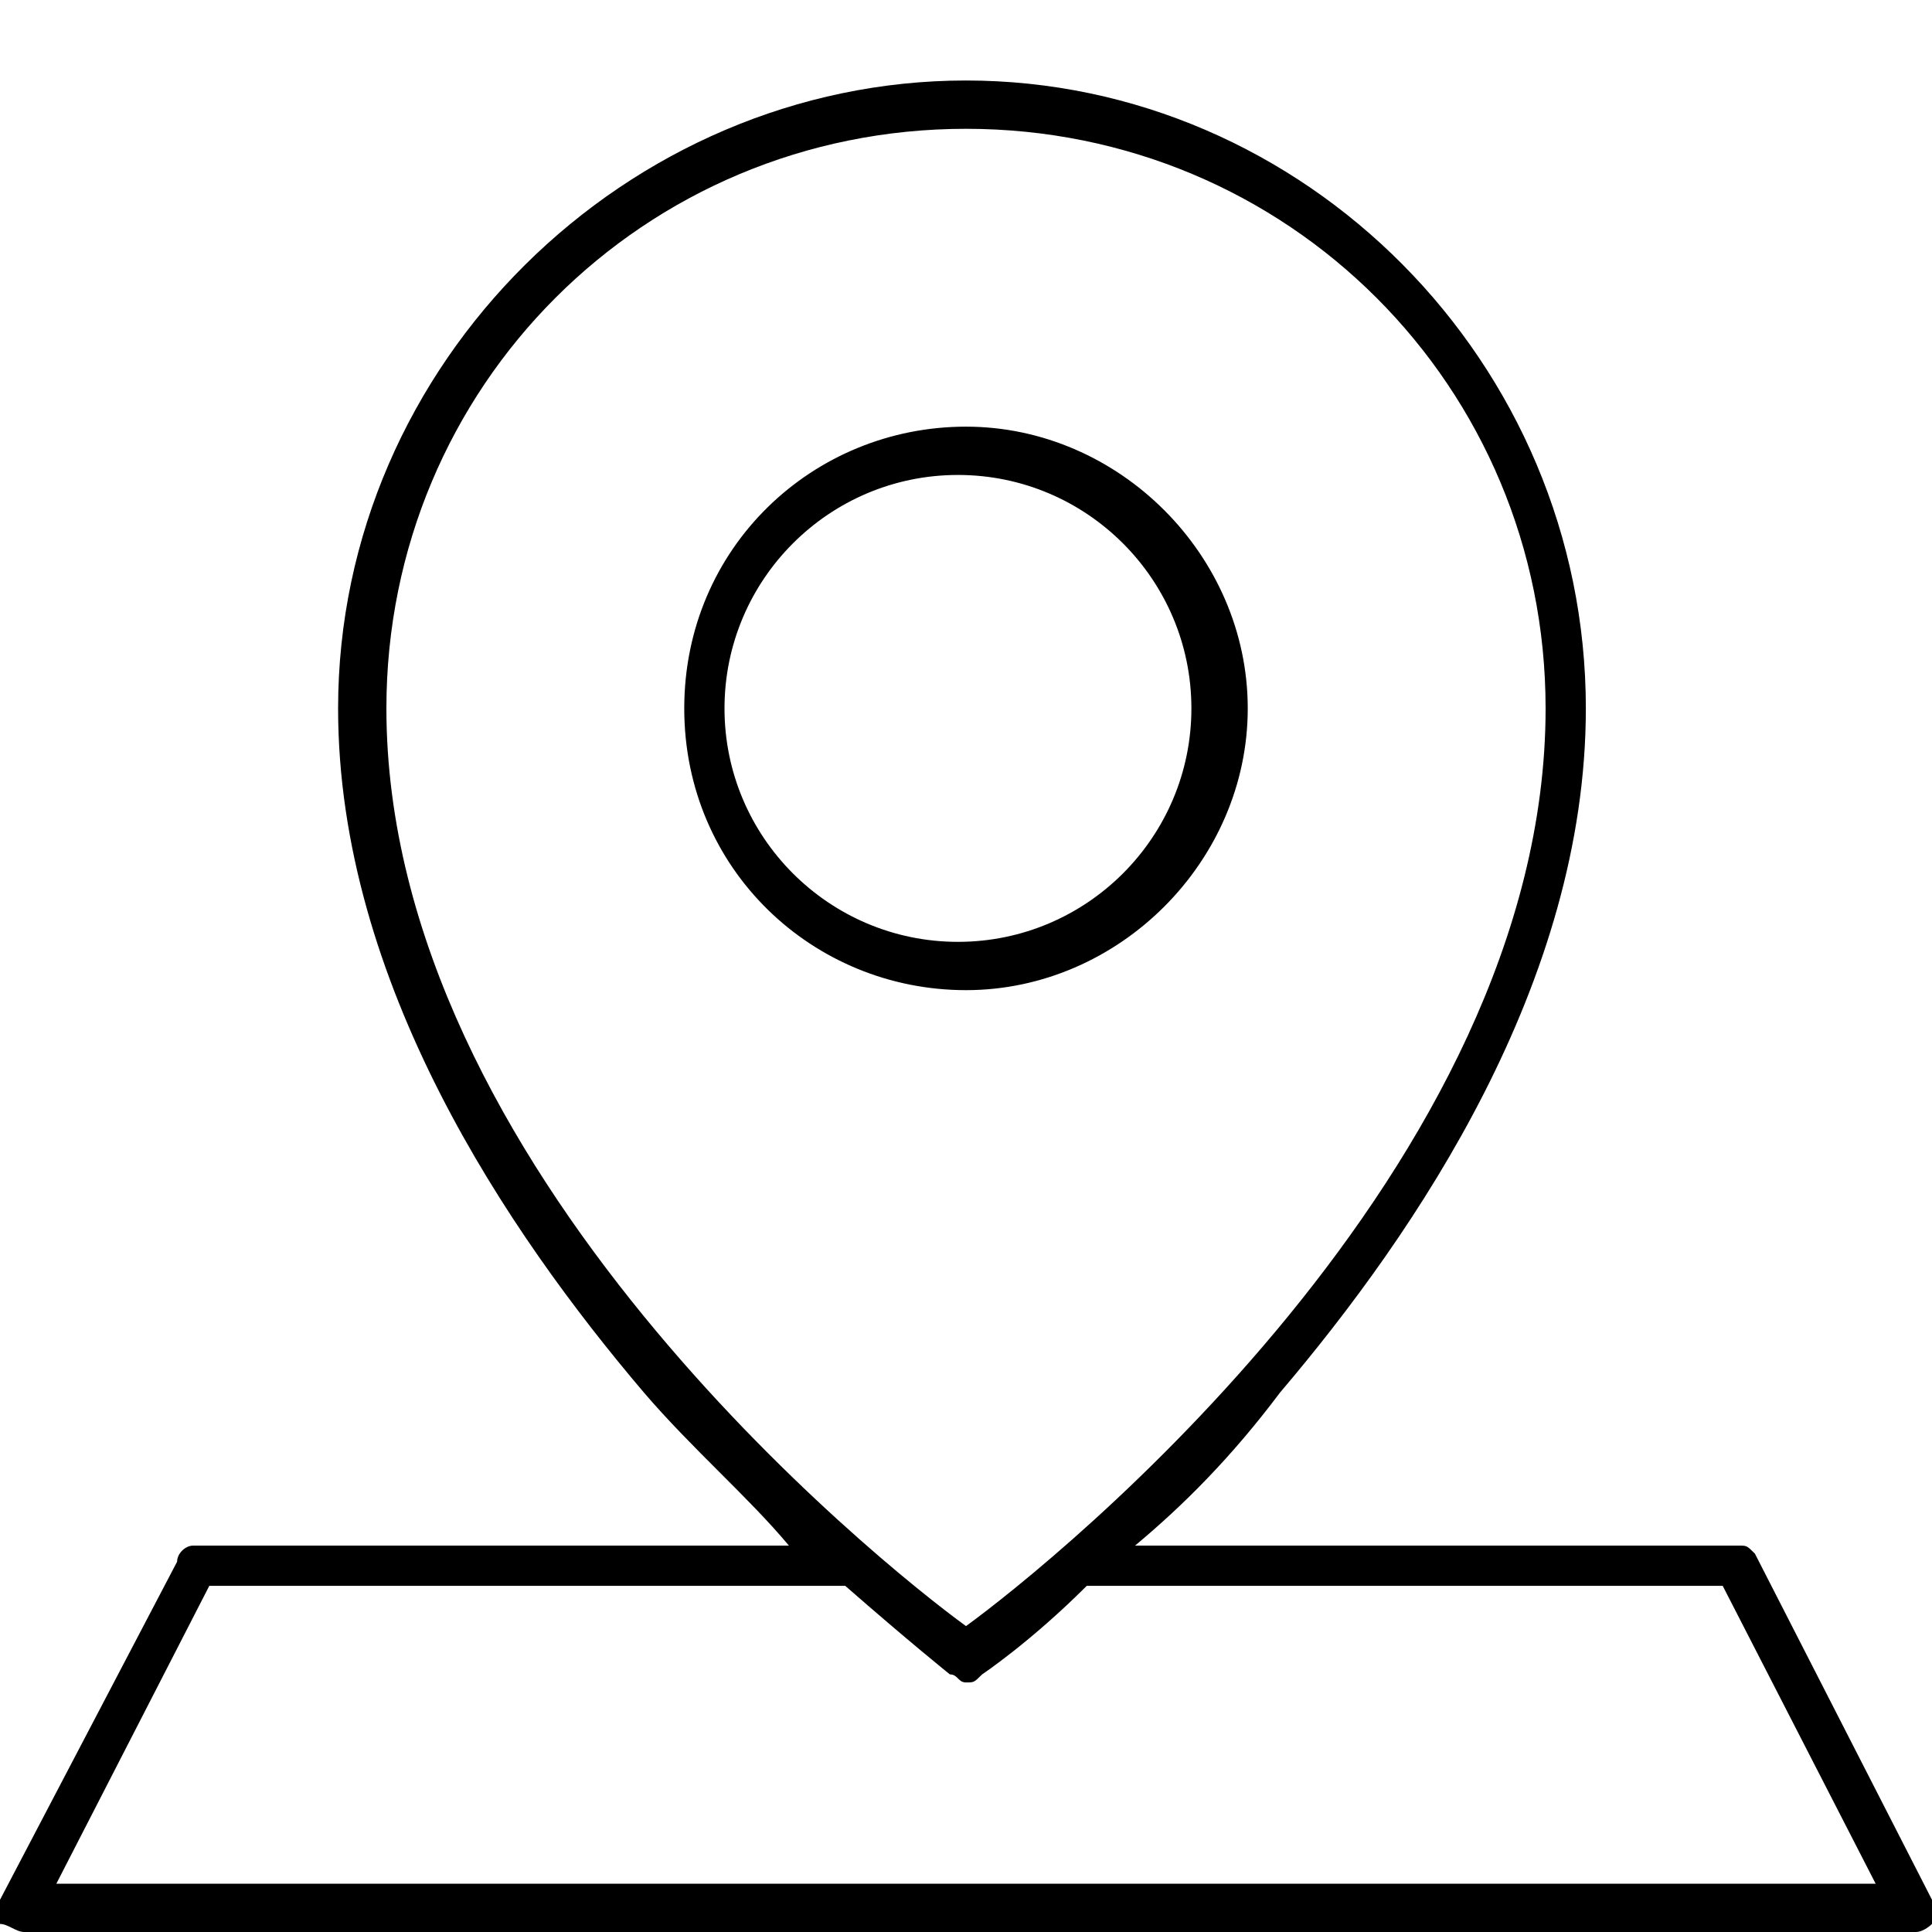 <?xml version="1.0" encoding="utf-8"?>
<!-- Generator: Adobe Illustrator 21.1.0, SVG Export Plug-In . SVG Version: 6.00 Build 0)  -->
<svg version="1.1" id="Layer_1" xmlns="http://www.w3.org/2000/svg" xmlns:xlink="http://www.w3.org/1999/xlink" x="0px" y="0px"
	 viewBox="0 0 24 24" style="enable-background:new 0 0 24 24;" xml:space="preserve">
<path d="M15.5,8.8c0-1.9-1.6-3.5-3.5-3.5S8.5,6.8,8.5,8.8s1.6,3.5,3.5,3.5C13.9,12.3,15.5,10.7,15.5,8.8z M9,8.8
	c0-1.6,1.3-2.9,2.9-2.9s2.9,1.3,2.9,2.9s-1.3,2.9-2.9,2.9S9,10.4,9,8.8z M24,23.6l-2.2-4.3c-0.1-0.1-0.1-0.1-0.2-0.1h-7.5
	c0.6-0.5,1.2-1.1,1.8-1.9c1.7-2,3.8-5.1,3.8-8.5c0-4.3-3.5-7.8-7.7-7.8S4.2,4.5,4.2,8.8c0,3.4,2.1,6.5,3.8,8.5
	c0.6,0.7,1.3,1.3,1.8,1.9H2.4c-0.1,0-0.2,0.1-0.2,0.2L0,23.6c-0.1,0.1,0,0.2,0,0.3C0.1,23.9,0.2,24,0.3,24h23.5
	c0.1,0,0.2-0.1,0.2-0.1C24,23.8,24,23.7,24,23.6z M4.8,8.8c0-4,3.2-7.2,7.2-7.2s7.2,3.2,7.2,7.2c0,5.7-6.1,10.6-7.2,11.4
	C10.9,19.4,4.8,14.5,4.8,8.8z M0.7,23.4l1.9-3.7h7.9c0.8,0.7,1.3,1.1,1.3,1.1c0.1,0,0.1,0.1,0.2,0.1s0.1,0,0.2-0.1
	c0,0,0.6-0.4,1.3-1.1h7.9l1.9,3.7H0.7z"/>
</svg>
